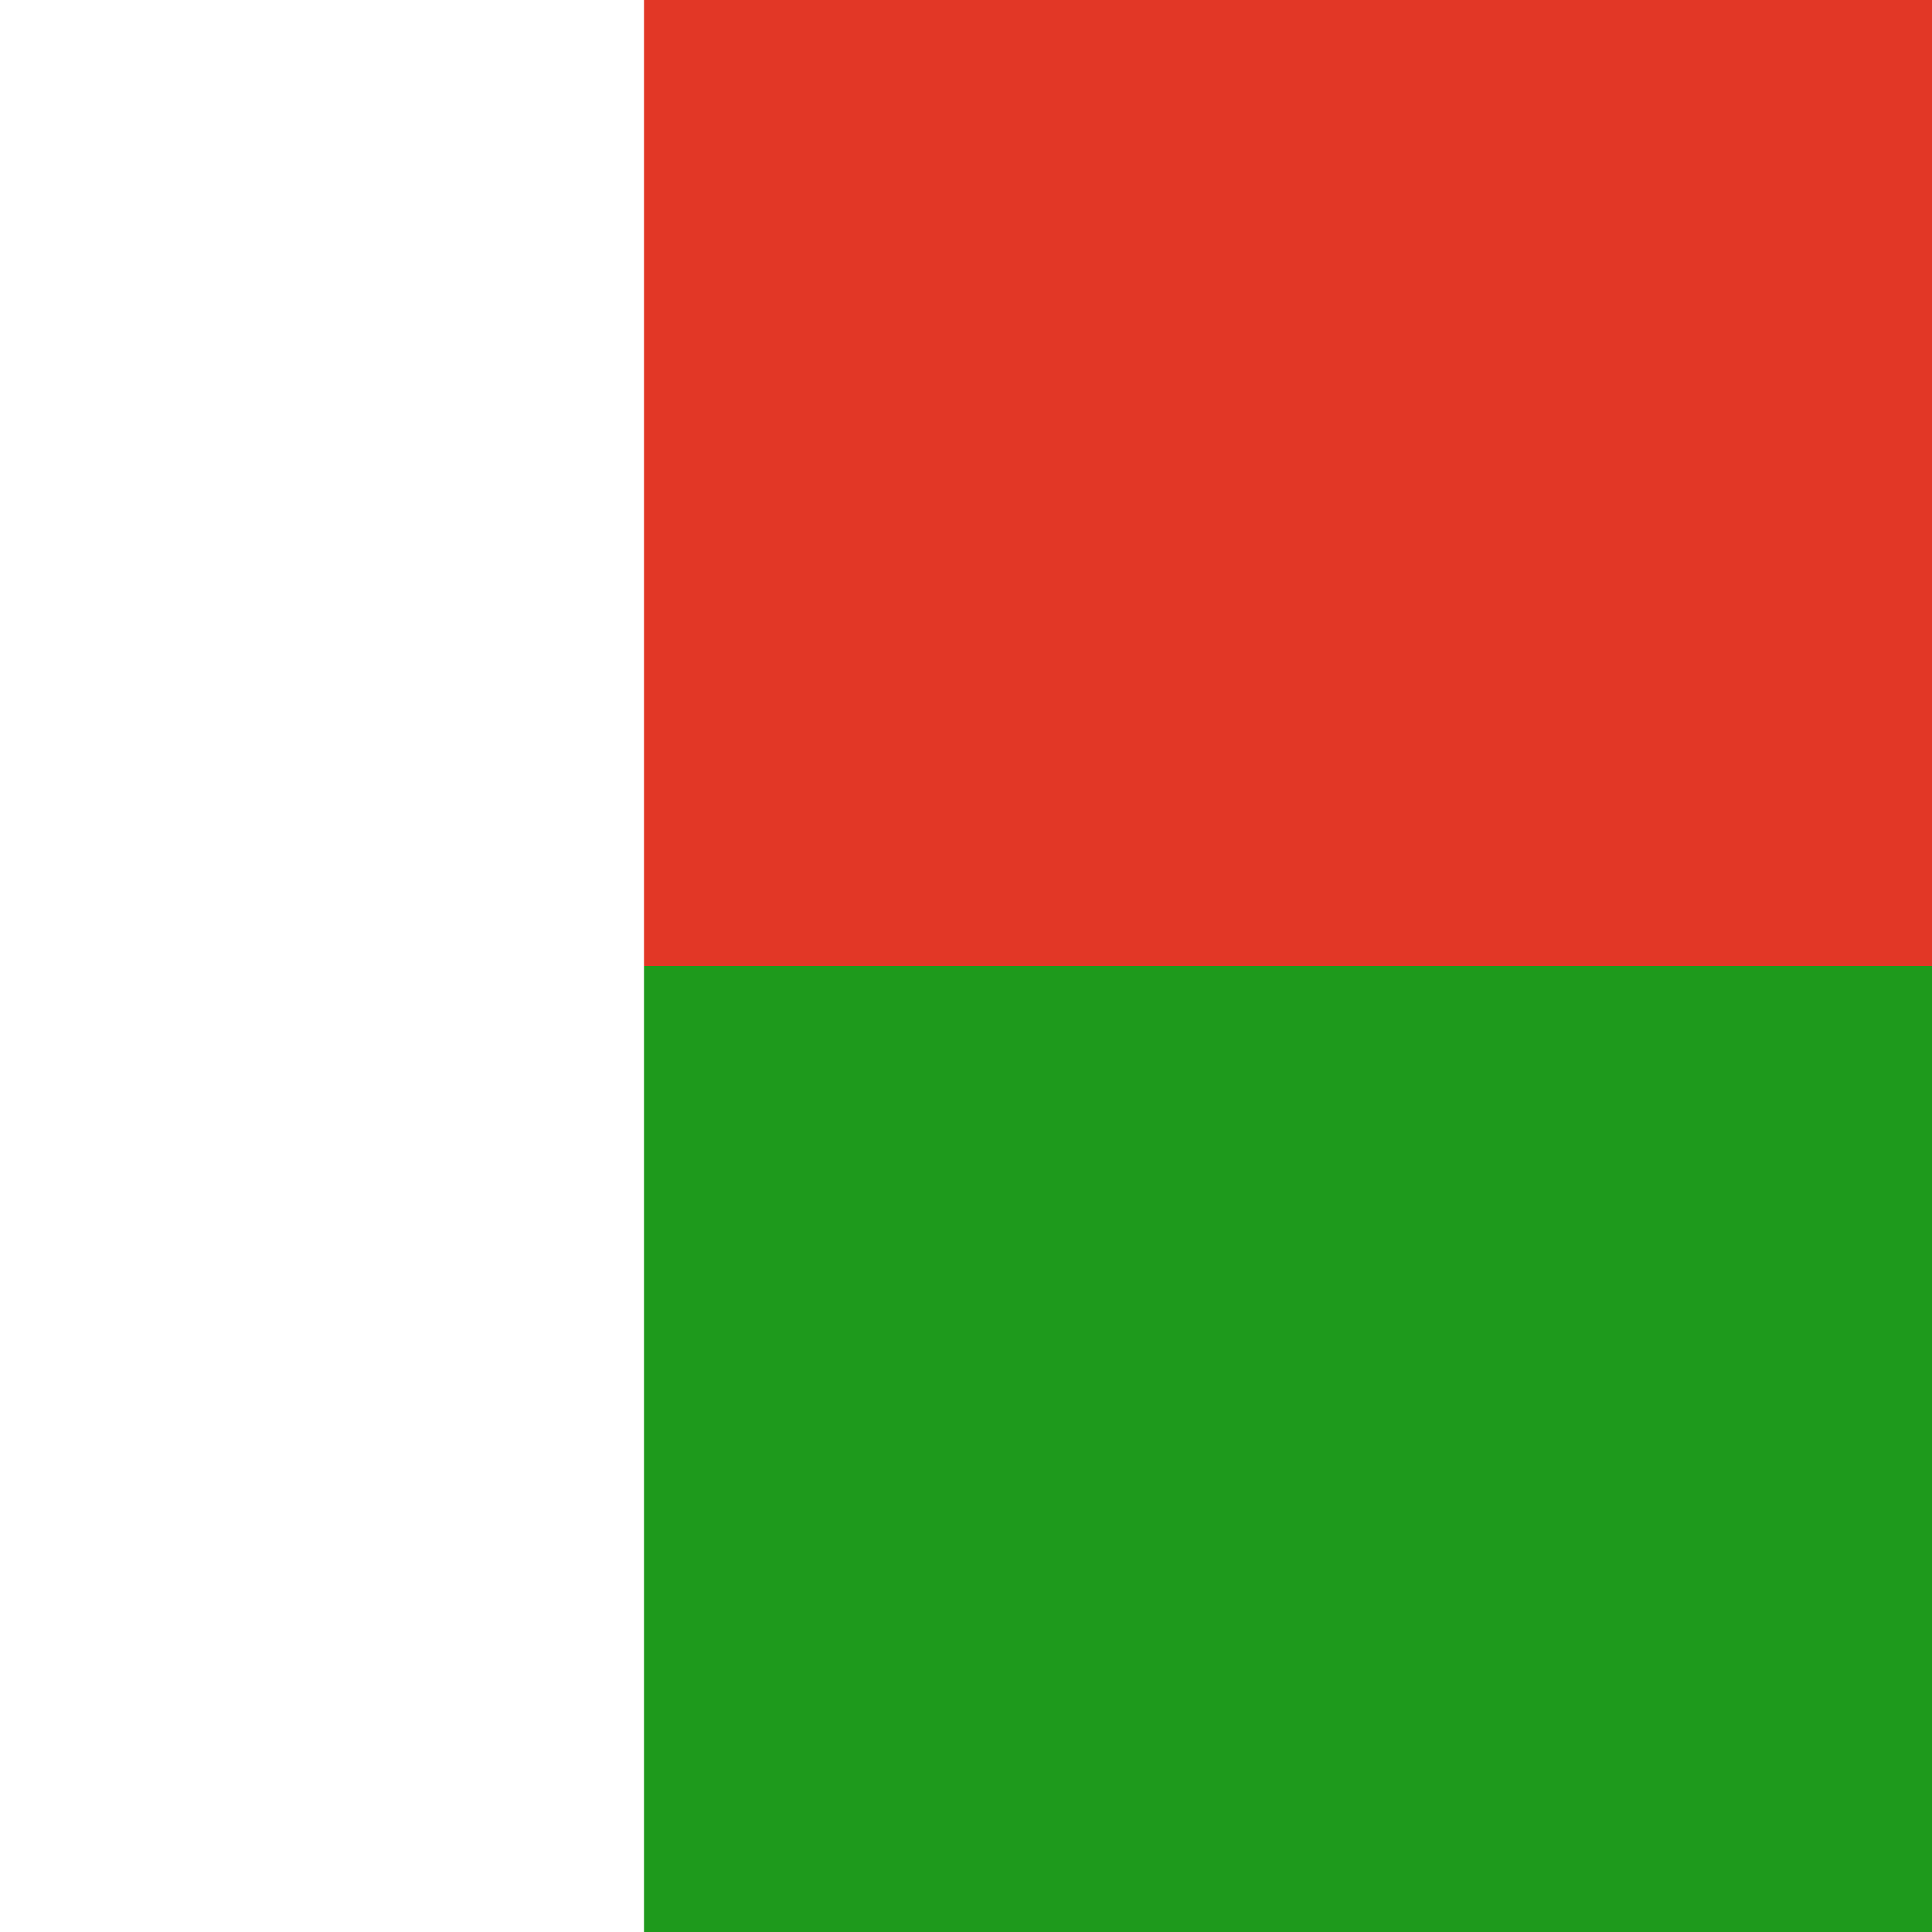 <svg width="120" height="120" viewBox="0 0 120 120" fill="none" xmlns="http://www.w3.org/2000/svg">
<path d="M0 0H120V120H0V0Z" fill="#1E9A1C"/>
<path d="M0 0H120V60H0V0Z" fill="#E23726"/>
<path d="M0 0H40V120H0V0Z" fill="white"/>
</svg>
